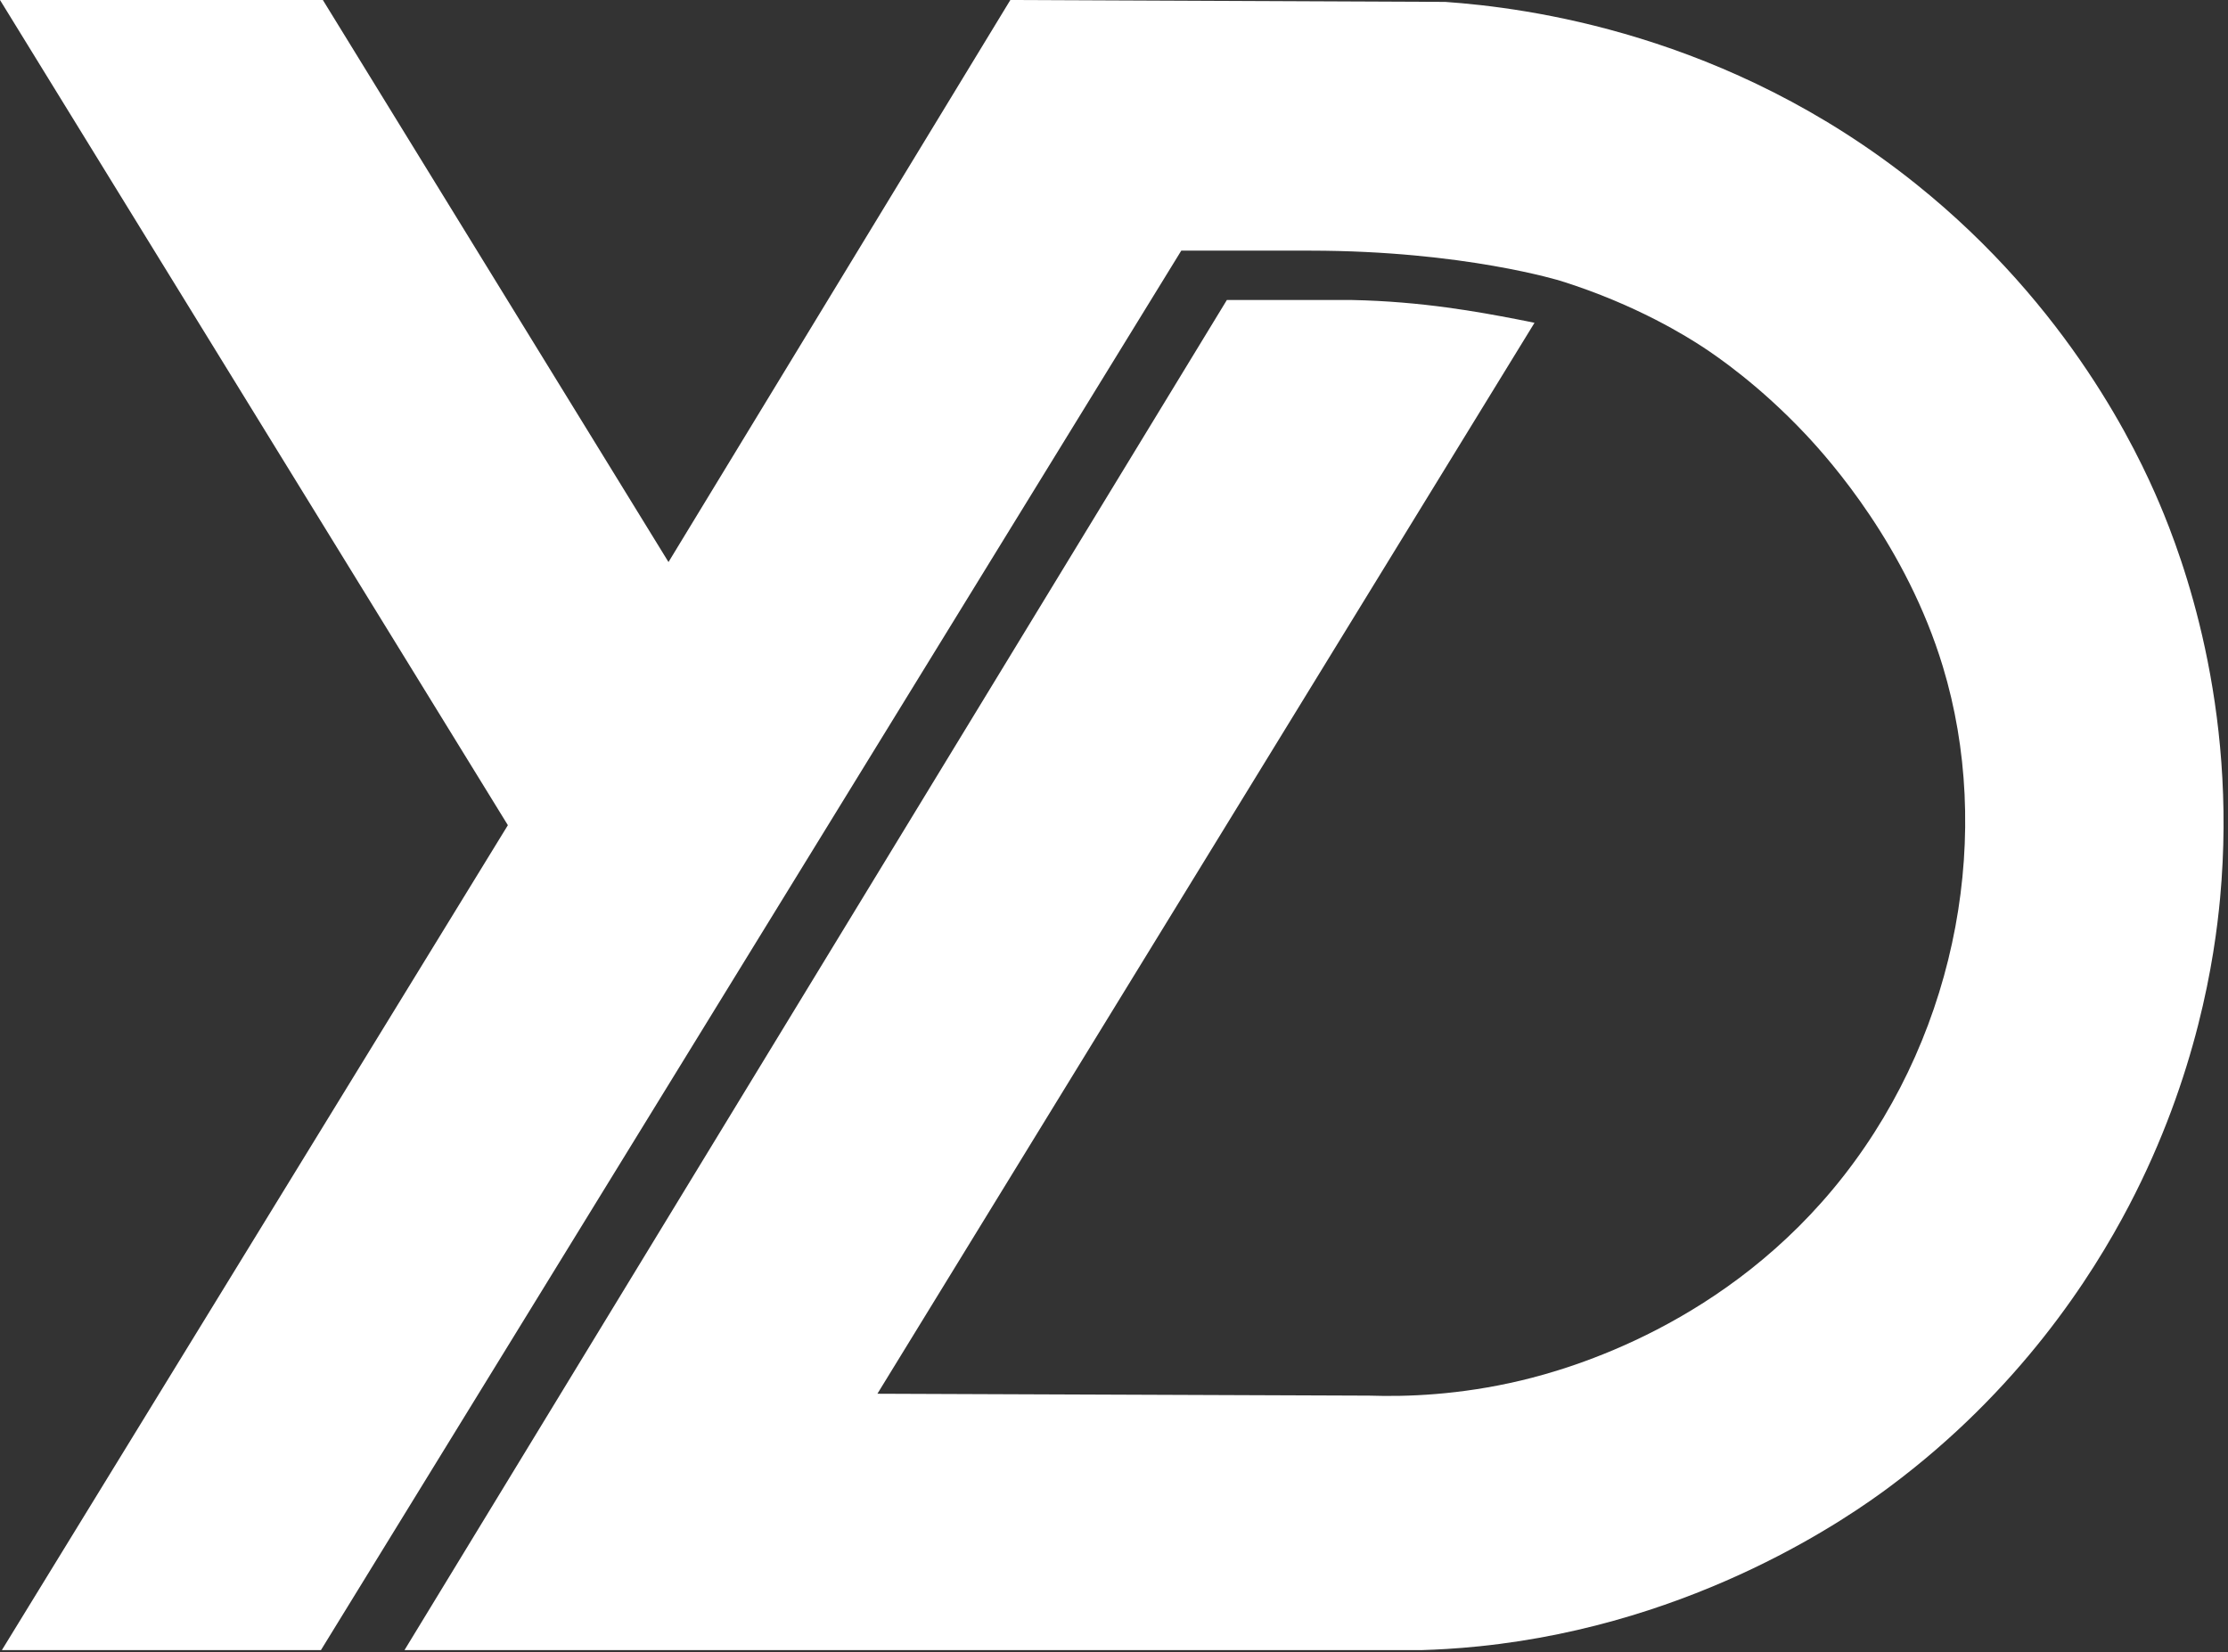 <svg width="453" height="336" viewBox="0 0 453 336" fill="none" xmlns="http://www.w3.org/2000/svg">
<rect x="0" y="0" width="453" height="336" fill="#333333" stroke="none"/>
<path d="M389.612 37.455C351.23 6.688 310.176 1.537 293.85 0.386C264.373 0.255 234.903 0.131 205.425 0C182.257 38.096 159.089 76.2 135.92 114.297C112.497 76.2 89.066 38.096 65.643 0H0C34.42 55.936 68.841 111.872 103.261 167.808C68.972 223.72 34.683 279.633 0.386 335.553H65.257C123.564 240.695 181.871 145.829 240.177 50.97H244.811C246.61 50.97 248.418 50.97 250.217 50.97C251.507 50.97 252.789 50.97 254.078 50.97H266.435C297.727 50.993 317.405 57.148 317.405 57.148C332.765 61.967 343.183 68.57 346.365 70.663C349.053 72.432 357.802 78.386 367.216 88.425C372.198 93.739 387.62 111.146 395.018 135.534C405.12 168.827 398.393 208.954 374.939 239.019C351.292 269.331 319.135 278.374 309.296 280.722C296.754 283.71 285.919 284.058 278.405 283.811C245.066 283.68 211.734 283.556 178.395 283.425C222.932 210.831 267.462 138.237 311.999 65.643C311.219 65.481 309.852 65.195 308.137 64.871C300.801 63.465 289.201 61.295 274.93 61.01C274.93 61.01 274.227 61.01 272.821 61.01C270.69 61.01 268.558 61.01 266.435 61.01C265.562 61.01 252.063 61.01 249.445 61.01C193.71 152.524 137.982 244.039 82.247 335.553C151.234 335.553 220.229 335.553 289.217 335.553C291.935 335.468 295.959 335.283 300.801 334.781C345.454 330.186 376.561 308.037 384.207 302.345C410.58 282.706 425.315 259.623 432.86 245.197C446.753 218.631 450.282 194.675 451.394 182.643C455.024 143.28 443.687 113.277 439.038 102.326C434.644 91.978 420.89 62.523 389.612 37.455Z" fill="white"/>
</svg>
